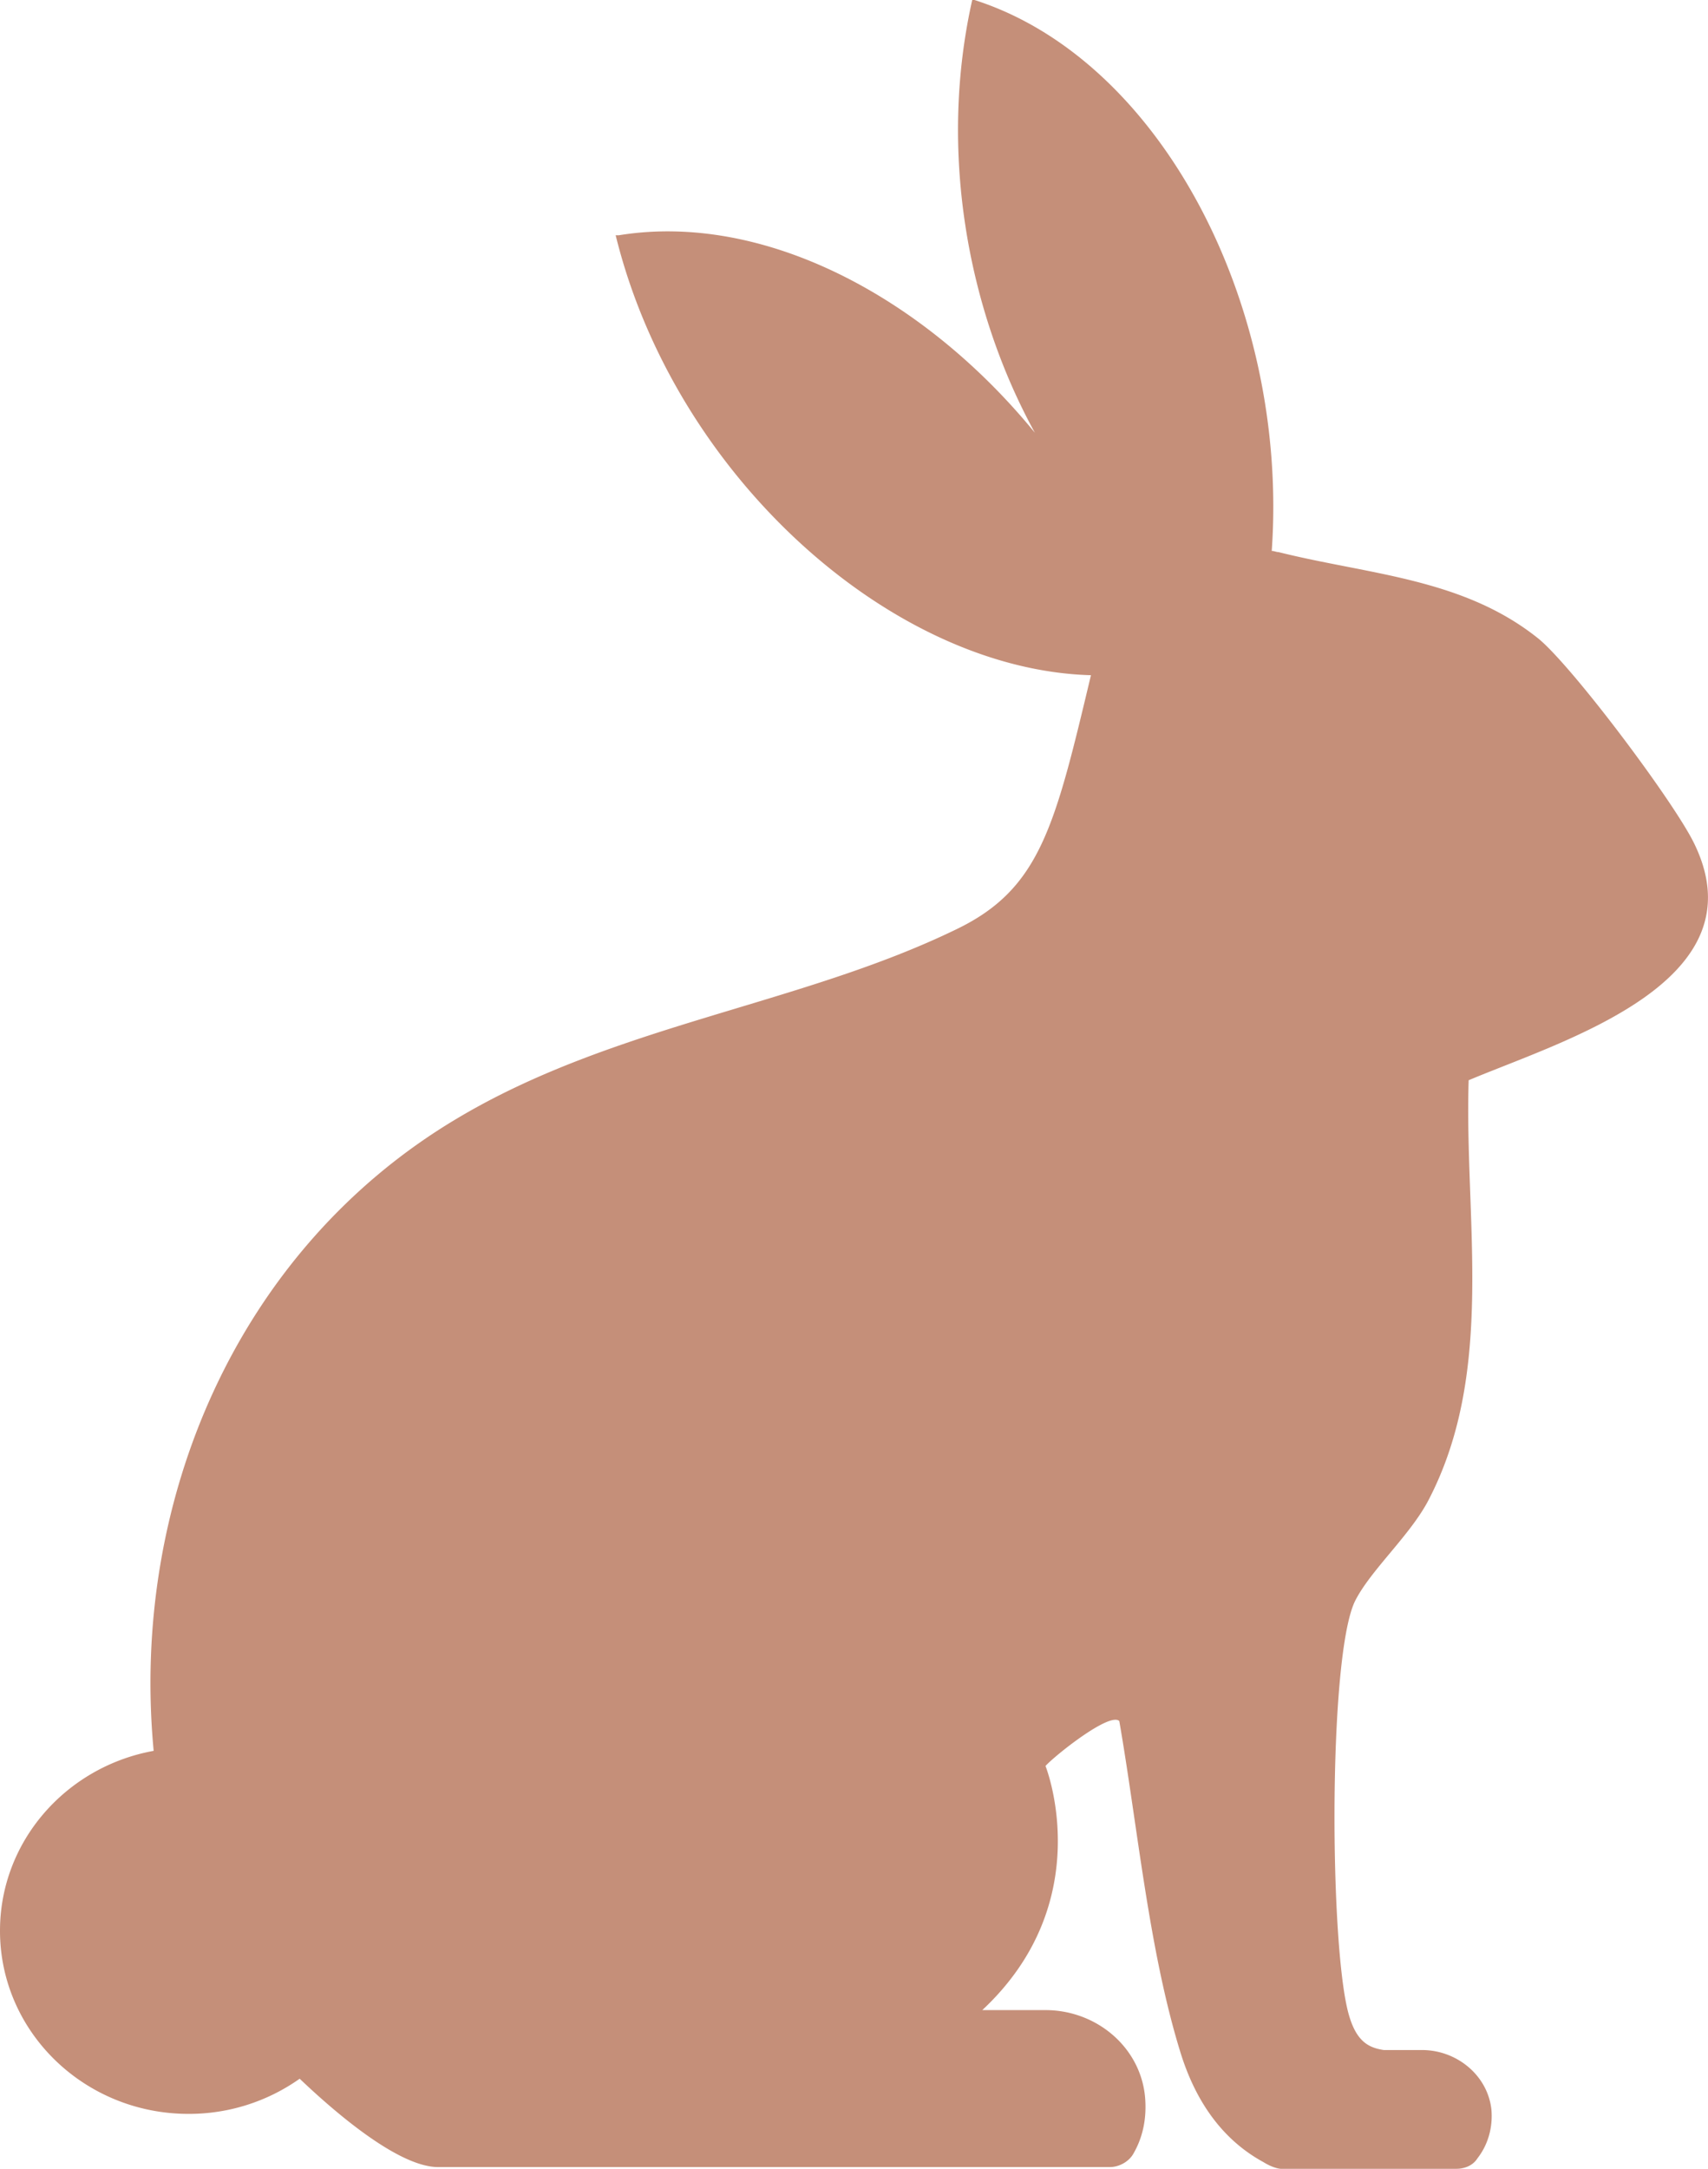 <svg xmlns="http://www.w3.org/2000/svg" width="308" height="391" fill="none" viewBox="0 0 308 391"><path fill="#C58F79" d="M175.73 0c33.7 10.8 56.7 55.21 53.6 99.33.5 0 .8.2 1.2.2 16.4 4.1 33.41 4.7 47.01 15.7 6.3 5.3 24.2 29.2 27.9 36.7 12.4 25.11-23.5 35.62-40.6 42.82-.8 25 4.9 52.31-7.2 75.62-3.3 6.4-10.5 12.7-13.3 18.3-4.9 10.1-4.6 63.42-1 74.92 1.4 4.6 3.6 5.6 6.2 6h6.9c6.2 0 11.8 4.5 12.5 10.7.3 3.4-.7 6.5-2.5 8.8-.8 1.3-2.3 1.91-3.8 1.91h-31.7c-1.4-.1-3.1-1.2-3.1-1.2-6.8-3.7-12.1-10.2-15.1-20.2-5.6-18.31-7.6-40.32-10.9-59.32-1.71-1.7-11.71 6.3-13.31 8.1.1.2 9.6 24.4-11.4 44.01h11.4c9.4 0 17.5 7 18 16.3.2 3.5-.5 6.7-2.1 9.5-.8 1.5-2.6 2.5-4.3 2.5H79.01c-7.44 0-19.47-10.69-24.97-15.93A34.53 34.53 0 0 1 34 381.1C15.22 381.1 0 366.32 0 348.09c0-16.14 11.94-29.58 27.71-32.44-4.24-44.81 14.97-90.36 54.7-114 28.3-16.9 61.81-20.4 90.02-34.1 15.2-7.3 17.8-18.61 24.3-45.82-35.9-1-75.01-35.8-85.71-79.32h.6c25.9-4.2 54.8 10.9 75 35.61-12.2-22.2-17.4-50.91-11.3-78.02h.4Z"/></svg>